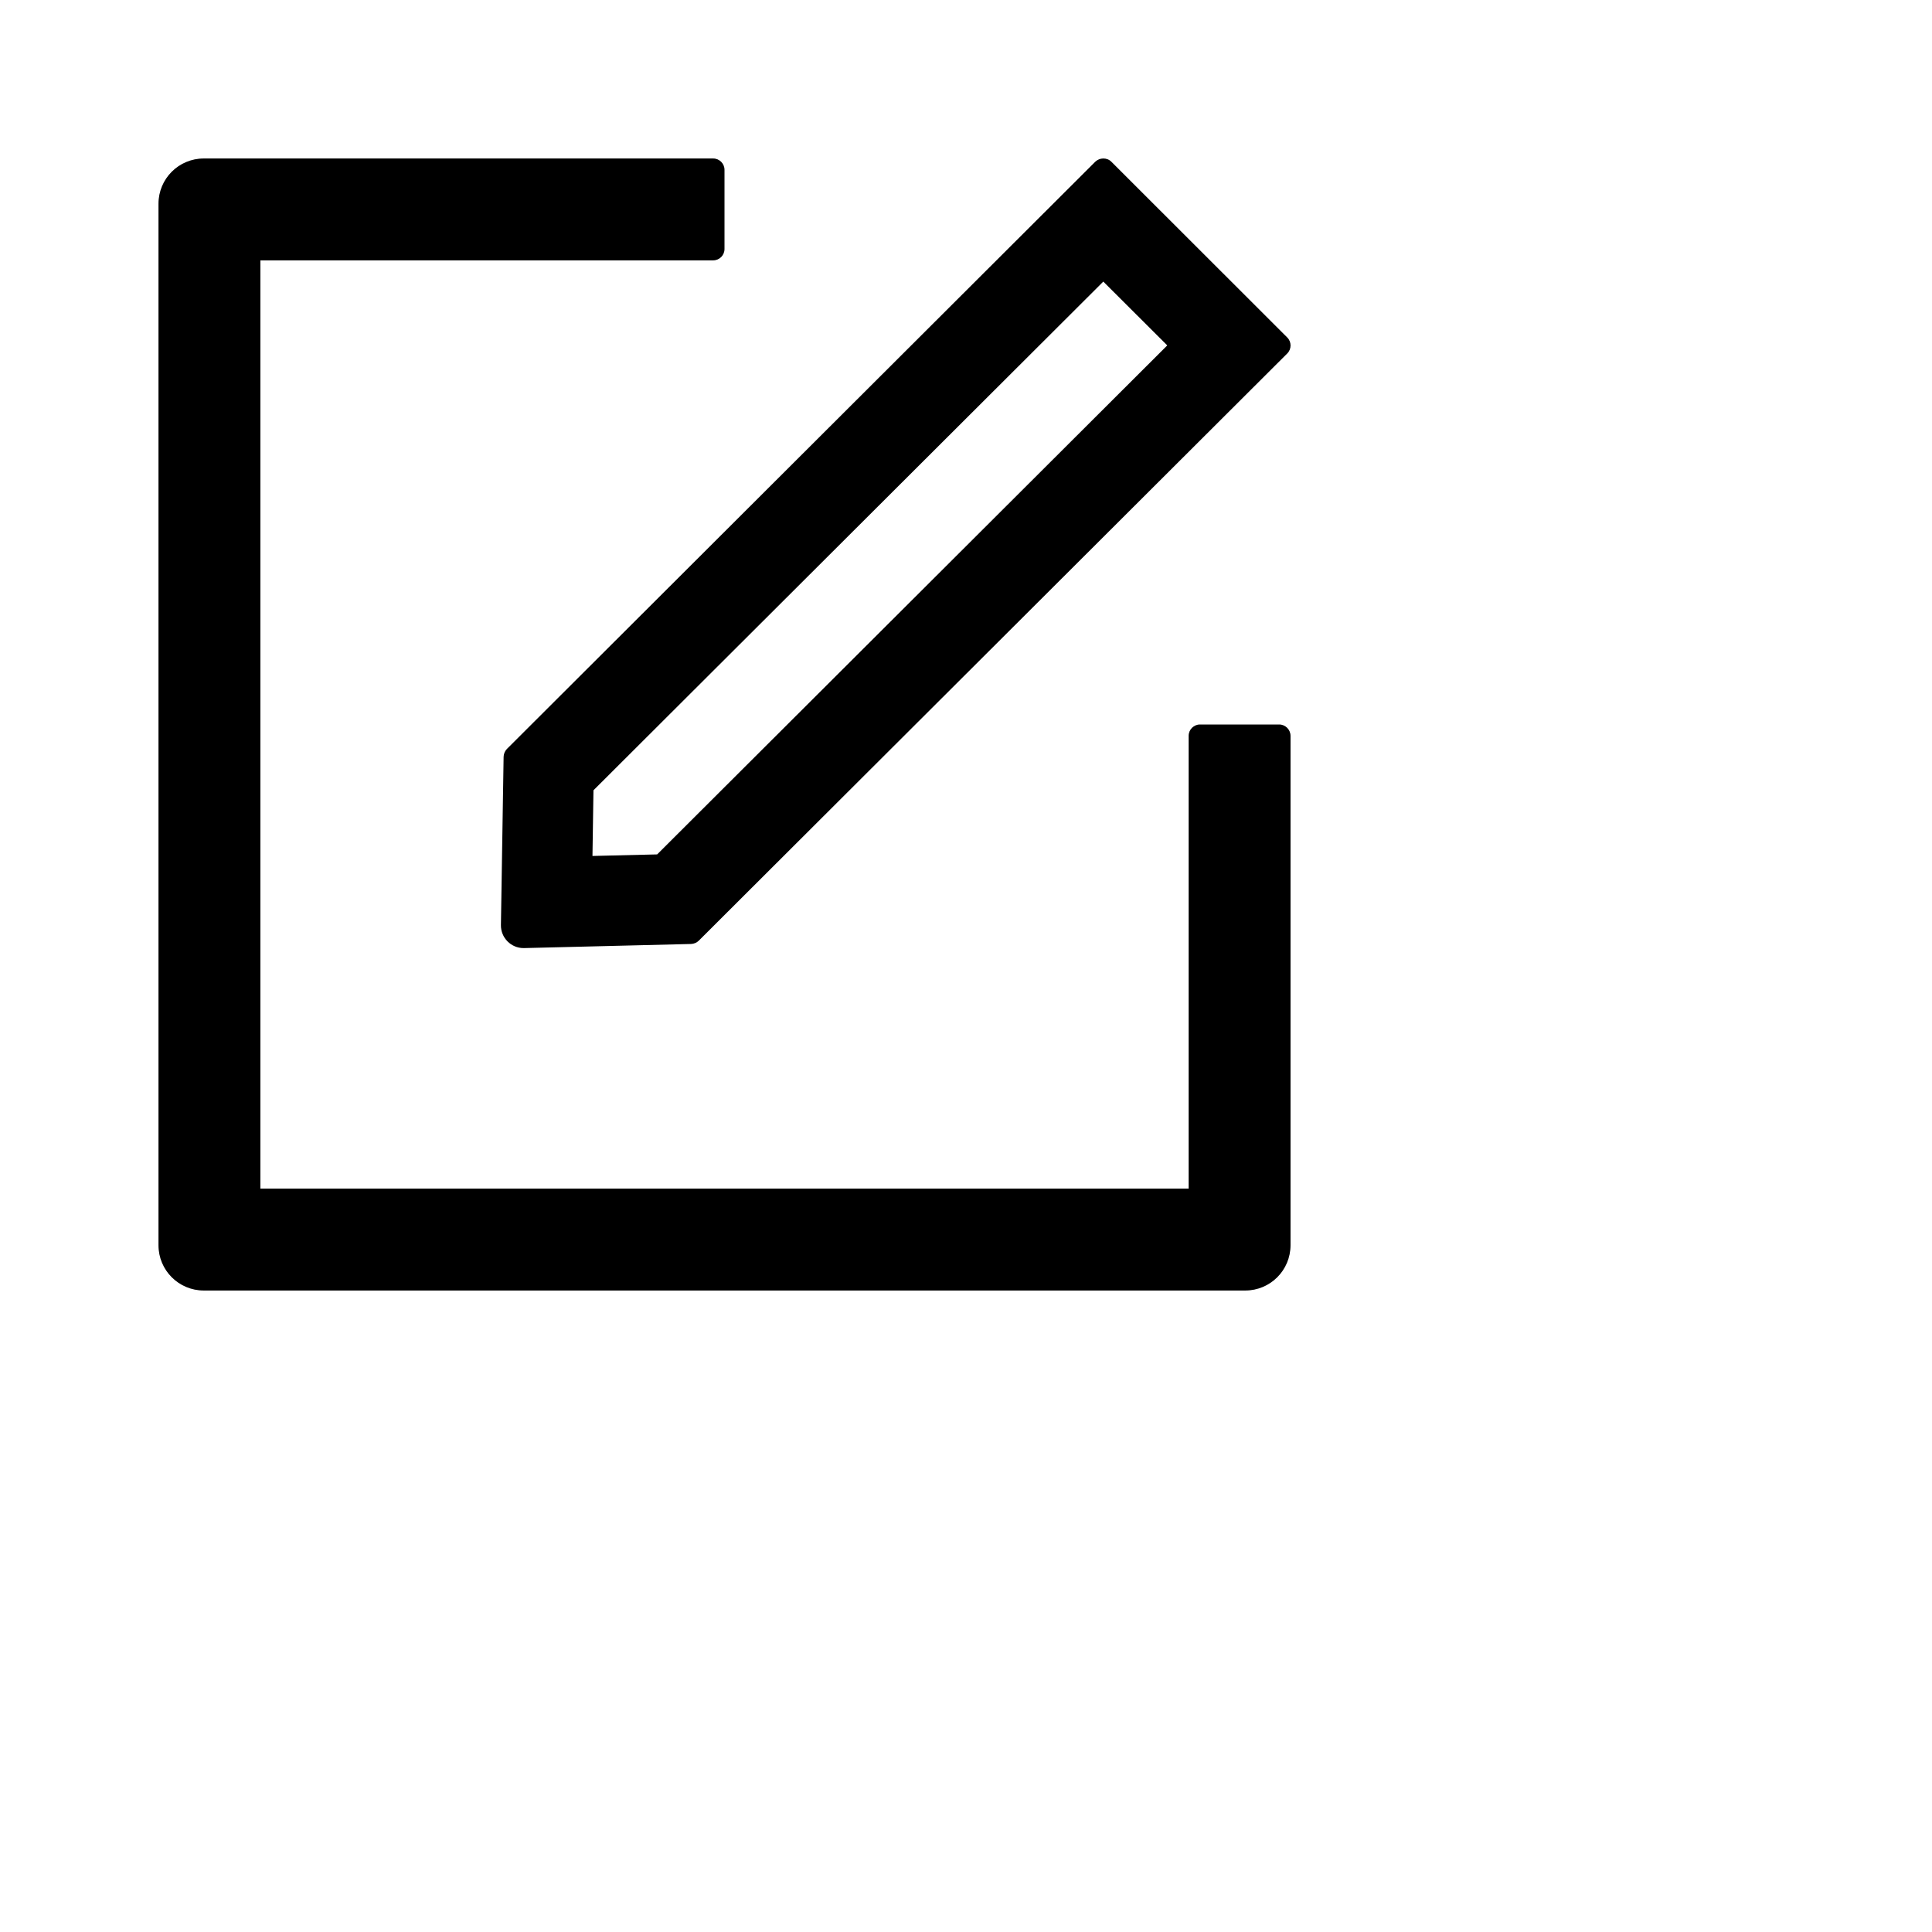 <svg id="icon" width="100%" height="100%" viewBox="0 0 160 160" fill="none" xmlns="http://www.w3.org/2000/svg">
<path d="M105.938 60H99.375C98.859 60 98.438 60.422 98.438 60.938V98.438H21.562V21.562H59.062C59.578 21.562 60 21.141 60 20.625V14.062C60 13.547 59.578 13.125 59.062 13.125H16.875C14.801 13.125 13.125 14.801 13.125 16.875V103.125C13.125 105.199 14.801 106.875 16.875 106.875H103.125C105.199 106.875 106.875 105.199 106.875 103.125V60.938C106.875 60.422 106.453 60 105.938 60Z" fill="black" stroke-width="6"/>
<path d="M41.707 62.684L41.484 76.617C41.473 77.66 42.316 78.516 43.359 78.516H43.406L57.234 78.176C57.469 78.164 57.703 78.07 57.867 77.906L106.605 29.273C106.969 28.91 106.969 28.312 106.605 27.949L92.039 13.395C91.852 13.207 91.617 13.125 91.371 13.125C91.125 13.125 90.891 13.219 90.703 13.395L41.977 62.027C41.807 62.204 41.711 62.439 41.707 62.684ZM49.148 65.449L91.371 23.32L96.668 28.605L54.422 70.758L49.066 70.887L49.148 65.449Z" fill="black" stroke-width="6"/>
</svg>
